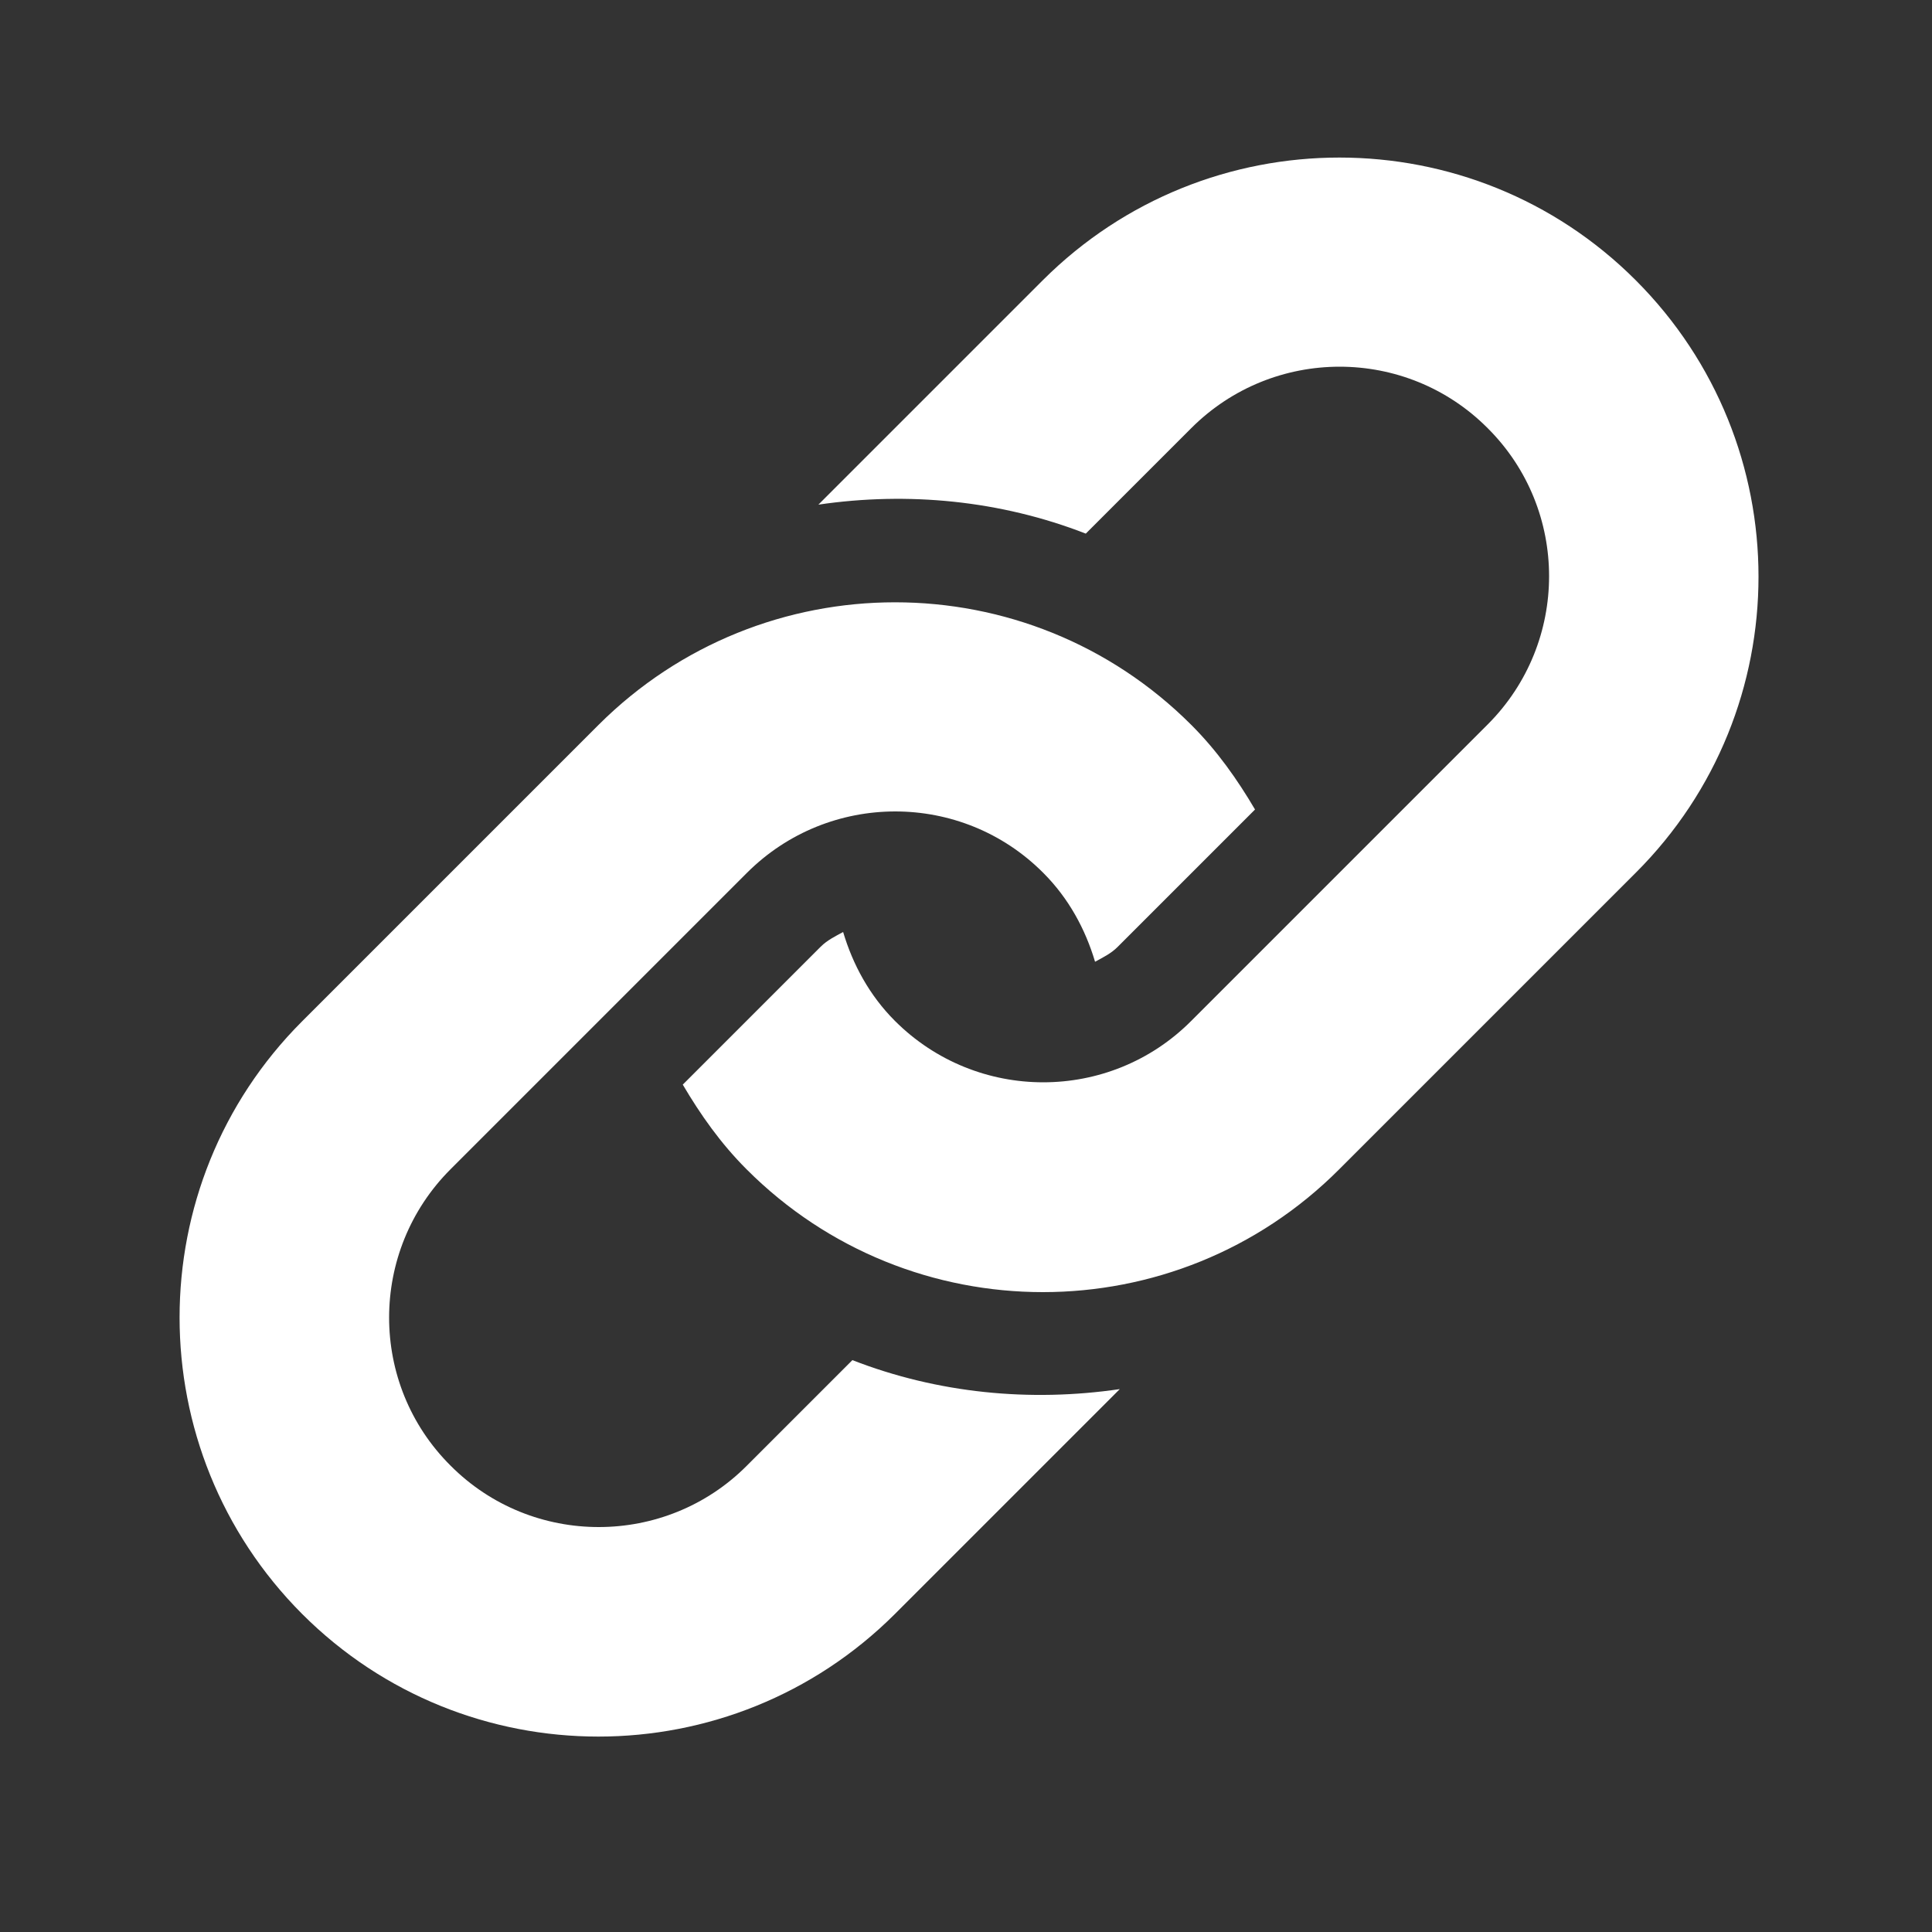 <?xml version="1.0" encoding="utf-8"?>
<!-- Generator: Adobe Illustrator 23.0.2, SVG Export Plug-In . SVG Version: 6.00 Build 0)  -->
<svg version="1.1" id="Layer_1" xmlns="http://www.w3.org/2000/svg" xmlns:xlink="http://www.w3.org/1999/xlink" x="0px" y="0px"
	 viewBox="0 0 50 50" style="enable-background:new 0 0 50 50;" xml:space="preserve">
<rect x="0" y="0" width="50" height="50" fill="#333333" stroke="none"/>
<style type="text/css">
	.st0{fill:#DDE4EC;}
	.st1{fill:#FFFFFF;}
	.st2{fill:#8F9FA7;}
	.st3{fill:#DD9B0A;}
	.st4{fill:#EAB318;}
	.st5{fill:#EFD378;}
	.st6{fill:#EA9313;}
	.st7{fill:#EFD9D0;}
	.st8{fill:#FFD34E;}
	.st9{fill:#674D3B;}
	.st10{fill:#343232;}
	.st11{fill:#4C4946;}
	.st12{fill:#E8AF95;}
	.st13{fill:#F2C340;}
	.st14{fill:#EFECE4;}
	.st15{fill:#79A2AB;}
	.st16{fill:#D1DBE6;}
	.st17{fill:#003C57;}
	.st18{fill:#EAEAEA;}
	.st19{fill:#D0D2D3;}
	.st20{fill:#5F7682;stroke:#EAEAEA;stroke-width:0.2;stroke-miterlimit:10;}
	.st21{fill:#1A4C83;stroke:#EAEAEA;stroke-width:0.2;stroke-miterlimit:10;}
	.st22{fill:none;stroke:#D0D2D3;stroke-linecap:round;stroke-miterlimit:10;stroke-dasharray:4,6;}
	.st23{fill:none;stroke:#D0D2D3;stroke-width:4;stroke-miterlimit:10;}
	.st24{fill:#008080;}
	.st25{fill:none;stroke:#5F7682;stroke-width:0.5;stroke-miterlimit:10;}
	.st26{fill:#1A4C83;}
	.st27{fill:none;stroke:#D0D2D3;stroke-width:2;stroke-miterlimit:10;}
	.st28{fill:none;stroke:#008080;stroke-width:0.75;stroke-miterlimit:10;}
	.st29{fill:none;stroke:#1A4C83;stroke-width:2.5;stroke-linecap:round;stroke-linejoin:round;stroke-miterlimit:10;}
	.st30{fill:none;stroke:#1A4C83;stroke-width:0.75;stroke-miterlimit:10;}
	.st31{fill:none;stroke:#1A4C83;stroke-width:1.5;stroke-miterlimit:10;}
	.st32{fill:none;stroke:#1A4C83;stroke-miterlimit:10;}
	.st33{fill:none;stroke:#5F7682;stroke-miterlimit:10;}
	.st34{fill:none;stroke:#1A4C83;stroke-width:2;stroke-miterlimit:10;}
	.st35{fill:none;stroke:#008080;stroke-miterlimit:10;}
	.st36{fill:none;stroke:#008080;stroke-width:2;stroke-miterlimit:10;}
	.st37{fill:none;stroke:#003C57;stroke-width:0.75;stroke-miterlimit:10;}
	.st38{fill:none;stroke:#003C57;stroke-miterlimit:10;}
	.st39{fill:none;stroke:#003C57;stroke-width:2;stroke-miterlimit:10;}
	.st40{fill:none;stroke:#D0D2D3;stroke-miterlimit:10;}
	.st41{fill:#1A4C83;stroke:#1A4C83;stroke-width:2;stroke-miterlimit:10;}
	.st42{fill:none;stroke:#FFFFFF;stroke-width:2.5;stroke-linecap:round;stroke-linejoin:round;stroke-miterlimit:10;}
	.st43{fill:none;stroke:#D0D2D3;stroke-width:3;stroke-miterlimit:10;}
	.st44{fill:none;stroke:#5F7682;stroke-width:2;stroke-miterlimit:10;}
	.st45{fill:none;stroke:#5F7682;stroke-width:1.5;stroke-miterlimit:10;}
	.st46{fill:none;stroke:#FF9933;stroke-width:1.5;stroke-miterlimit:10;}
	.st47{fill:none;stroke:#1A4C83;stroke-width:2.5;stroke-miterlimit:10;}
	.st48{fill:none;stroke:#003C57;stroke-width:2.5;stroke-miterlimit:10;}
	.st49{fill:none;stroke:#008080;stroke-width:2.5;stroke-miterlimit:10;}
	.st50{fill:none;stroke:#FF9933;stroke-width:2;stroke-miterlimit:10;}
	.st51{fill:none;stroke:#003C57;stroke-width:3;stroke-miterlimit:10;}
	.st52{fill:none;stroke:#008080;stroke-width:3;stroke-miterlimit:10;}
	.st53{fill:none;stroke:#D0D2D3;stroke-width:6;stroke-miterlimit:10;}
	.st54{fill:none;stroke:#5F7682;stroke-width:0.25;stroke-miterlimit:10;}
	.st55{fill:#766FAF;stroke:#766FAF;stroke-width:3;stroke-miterlimit:10;}
	.st56{fill:#766FAF;}
	.st57{fill:none;stroke:#FF9933;stroke-width:2;stroke-linecap:round;stroke-linejoin:round;stroke-miterlimit:10;}
	.st58{fill:none;stroke:#5F7682;stroke-width:0.75;stroke-miterlimit:10;}
	.st59{fill:#FFFFFF;stroke:#008080;stroke-width:3;stroke-miterlimit:10;}
	.st60{fill:none;stroke:#1A4C83;stroke-width:3;stroke-miterlimit:10;}
	.st61{fill:#5F7682;}
	.st62{fill:none;stroke:#FF9933;stroke-width:3;stroke-miterlimit:10;}
	.st63{fill:none;stroke:#5F7682;stroke-width:3;stroke-miterlimit:10;}
	.st64{fill:none;stroke:#323132;stroke-linecap:round;stroke-linejoin:round;stroke-miterlimit:10;}
	.st65{fill:none;stroke:#1A4C83;stroke-width:2;stroke-linecap:round;stroke-linejoin:round;stroke-miterlimit:10;}
	.st66{fill:none;stroke:#1A4C83;stroke-width:1.5;stroke-linecap:round;stroke-linejoin:round;stroke-miterlimit:10;}
	.st67{fill:#FF9933;}
	.st68{fill:#5F7682;stroke:#5F7682;stroke-width:2;stroke-miterlimit:10;}
	.st69{fill:#EAEAEA;stroke:#EAEAEA;stroke-width:1.5;stroke-miterlimit:10;}
	.st70{fill:none;stroke:#FFFFFF;stroke-width:2;stroke-linecap:round;stroke-linejoin:round;stroke-miterlimit:10;}
	.st71{fill:none;stroke:#FFFFFF;stroke-width:1.5;stroke-linecap:round;stroke-linejoin:round;stroke-miterlimit:10;}
	.st72{fill:#5F7682;stroke:#FFFFFF;stroke-width:0.3;}
	.st73{fill:none;stroke:#EAEAEA;stroke-width:3;stroke-miterlimit:10;}
	.st74{fill:none;stroke:#FFFFFF;stroke-width:3;stroke-linecap:round;stroke-linejoin:round;stroke-miterlimit:10;}
	.st75{fill:none;stroke:#D1DBE6;stroke-miterlimit:10;}
	.st76{fill:url(#SVGID_1_);}
	.st77{fill:#27A0CC;}
	.st78{fill:none;stroke:#1A4C83;stroke-width:4;stroke-linecap:round;stroke-linejoin:round;stroke-miterlimit:10;}
	.st79{fill:none;stroke:#00A5A1;stroke-width:4;stroke-linecap:round;stroke-linejoin:round;stroke-miterlimit:10;}
	.st80{fill:none;stroke:#1A4C83;stroke-width:5;stroke-linecap:round;stroke-linejoin:round;stroke-miterlimit:10;}
	.st81{fill:none;stroke:#00A5A1;stroke-width:5;stroke-linecap:round;stroke-linejoin:round;stroke-miterlimit:10;}
	.st82{fill:none;stroke:#FF9933;stroke-width:4;stroke-linecap:round;stroke-linejoin:round;stroke-miterlimit:10;}
	.st83{fill:#A3B7CD;}
	.st84{fill:#7694B4;}
	.st85{fill:#F08F27;}
	.st86{fill:#F08F26;}
	.st87{fill:#652318;}
	.st88{fill:#CCD3D8;}
	.st89{fill:#CCD5DB;}
	.st90{fill:#652216;}
	.st91{fill:#FEB636;}
	.st92{fill:#FED369;}
	.st93{fill:#FEFDFC;}
	.st94{fill:#E1A043;}
	.st95{fill:#3D6795;}
	.st96{fill:#3B7A9E;}
	.st97{fill:none;stroke:#D1DBE6;stroke-width:3;stroke-miterlimit:10;}
	.st98{fill:#323132;}
	.st99{fill:#206095;}
	.st100{fill:#5A371D;}
	.st101{fill:#0F8243;}
	.st102{fill:#00722F;}
	.st103{clip-path:url(#SVGID_5_);}
	.st104{clip-path:url(#SVGID_7_);fill:#D4D4D4;}
	.st105{clip-path:url(#SVGID_9_);}
	.st106{clip-path:url(#SVGID_11_);fill:#D4D4D4;}
	.st107{clip-path:url(#SVGID_13_);}
	.st108{clip-path:url(#SVGID_15_);fill:#D0D2D3;}
	.st109{clip-path:url(#SVGID_17_);}
	.st110{clip-path:url(#SVGID_19_);fill:#EAEAEA;}
	.st111{fill:#379E43;}
	.st112{fill:#6CB743;}
	.st113{fill:none;stroke:#323132;stroke-width:14.4;stroke-miterlimit:10;}
	.st114{fill:none;stroke:#D0D2D3;stroke-width:14;stroke-miterlimit:10;}
	.st115{fill:#414042;}
	.st116{fill:none;stroke:#5F7682;stroke-width:8;stroke-miterlimit:10;}
	.st117{fill:none;stroke:#FFFFFF;stroke-width:8;stroke-miterlimit:10;}
	.st118{fill:none;stroke:#FFFFFF;stroke-width:2;stroke-miterlimit:10;}
	.st119{fill:none;stroke:#414042;stroke-width:8;stroke-miterlimit:10;}
	.st120{fill:#697E89;}
	.st121{fill:none;stroke:#414042;stroke-width:2;stroke-miterlimit:10;}
	.st122{fill:#009EE2;}
	.st123{fill:#3C3C3B;}
	.st124{fill:none;stroke:#D1DBE6;stroke-linecap:round;stroke-linejoin:round;stroke-miterlimit:10;}
	.st125{fill:#00A5A1;}
	.st126{fill:none;stroke:#FFFFFF;stroke-linecap:round;stroke-linejoin:round;stroke-miterlimit:10;}
	.st127{fill:none;stroke:#323132;stroke-width:14;stroke-miterlimit:10;}
	.st128{fill:none;stroke:#5F7682;stroke-width:14.4;stroke-miterlimit:10;}
	.st129{fill:#D32F2F;}
	.st130{fill:none;stroke:#DDE4EC;stroke-width:2;stroke-miterlimit:10;}
	.st131{fill:#F9BF36;}
	.st132{fill:#AFBAC0;}
	.st133{clip-path:url(#SVGID_21_);fill:#1A4C83;}
	.st134{clip-path:url(#SVGID_23_);fill:#1A4C83;}
	.st135{fill:#93BEC4;}
	.st136{fill:none;}
	.st137{fill:#B9E8F2;}
	.st138{fill:#1A4C83;stroke:#5F7682;stroke-width:2;stroke-miterlimit:10;}
	.st139{clip-path:url(#SVGID_25_);}
	.st140{clip-path:url(#SVGID_27_);}
	.st141{clip-path:url(#SVGID_29_);fill:#00A5A1;}
	.st142{clip-path:url(#SVGID_31_);fill:#00A5A1;}
	.st143{fill:#00A5A1;stroke:#D0D2D3;stroke-miterlimit:10;}
	.st144{clip-path:url(#SVGID_33_);fill:#CB4642;}
	.st145{clip-path:url(#SVGID_35_);fill:#00A5A1;}
	.st146{clip-path:url(#SVGID_37_);fill:#CB4642;}
	.st147{clip-path:url(#SVGID_39_);fill:#00A5A1;}
	.st148{fill:#CB4642;}
	.st149{clip-path:url(#SVGID_41_);fill:#CB4642;}
	.st150{clip-path:url(#SVGID_43_);fill:#CB4642;}
	.st151{clip-path:url(#SVGID_45_);fill:#CB4642;}
	.st152{clip-path:url(#SVGID_47_);fill:#CB4642;}
	.st153{fill:#556E79;}
	.st154{fill:#556E79;stroke:#556E79;stroke-width:2;stroke-miterlimit:10;}
	.st155{fill:#444444;}
	.st156{fill:#E48C15;}
	.st157{fill:#E06055;}
	.st158{fill:#CE453E;}
	.st159{fill:#78A3AD;}
	.st160{clip-path:url(#SVGID_49_);fill:#CE453E;}
	.st161{clip-path:url(#SVGID_51_);fill:#CE453E;}
	.st162{clip-path:url(#SVGID_53_);fill:#CE453E;}
	.st163{clip-path:url(#SVGID_55_);fill:#CE453E;}
	.st164{fill:#546E7A;}
	.st165{fill:#B8E9F4;}
	.st166{fill:#64878E;}
	.st167{fill:#93BFC6;}
	.st168{fill:#EDA29B;}
	.st169{fill:#546E7A;stroke:#546E7A;stroke-width:4;stroke-miterlimit:10;}
	.st170{clip-path:url(#SVGID_57_);fill:#00A5A1;}
	.st171{clip-path:url(#SVGID_59_);fill:#00A5A1;}
	.st172{fill:#FFFFFF;stroke:#DDE4EC;stroke-width:2;stroke-miterlimit:10;}
	.st173{fill-rule:evenodd;clip-rule:evenodd;fill:#206095;}
	.st174{fill-rule:evenodd;clip-rule:evenodd;fill:#D0D2D3;}
	.st175{fill-rule:evenodd;clip-rule:evenodd;fill:#4D80AA;}
	.st176{fill-rule:evenodd;clip-rule:evenodd;fill:#79A0BF;}
	.st177{fill-rule:evenodd;clip-rule:evenodd;fill:#A6BFD5;}
	.st178{fill-rule:evenodd;clip-rule:evenodd;fill:#D2DFEA;}
	.st179{fill:none;stroke:#FFFFFF;stroke-miterlimit:10;}
	.st180{clip-path:url(#SVGID_61_);fill:#00A5A1;}
	.st181{clip-path:url(#SVGID_63_);fill:#00A5A1;}
	.st182{clip-path:url(#SVGID_65_);fill:#00A5A1;}
	.st183{clip-path:url(#SVGID_67_);fill:#00A5A1;}
	.st184{fill-rule:evenodd;clip-rule:evenodd;fill:#5F82A8;}
	.st185{fill-rule:evenodd;clip-rule:evenodd;fill:#1A4C83;}
	.st186{fill:none;stroke:#DDE4EC;stroke-miterlimit:10;}
	.st187{fill:#5F82A8;}
	.st188{fill:none;stroke:#147234;stroke-width:1.5;stroke-linecap:round;stroke-linejoin:round;stroke-miterlimit:10;}
	.st189{fill:none;stroke:#D32F2F;stroke-width:1.5;stroke-linecap:round;stroke-linejoin:round;stroke-miterlimit:10;}
	.st190{fill:#147234;}
	.st191{fill:none;stroke:#147234;stroke-width:2;stroke-linecap:round;stroke-linejoin:round;stroke-miterlimit:10;}
	.st192{fill:none;stroke:#D32F2F;stroke-width:2;stroke-linecap:round;stroke-linejoin:round;stroke-miterlimit:10;}
	.st193{fill-rule:evenodd;clip-rule:evenodd;fill:#147234;}
	.st194{fill:none;stroke:#EAEAEA;stroke-miterlimit:10;}
</style>
<g>
	<g>
		<g>
			<defs>
				<path id="SVGID_12_" d="M1333.59,327.12c4.62,0,8.59-2.59,10.62-6.33c1.15,1.01,2.5,1.86,4.04,2.42
					c6.59,2.4,13.92-0.91,16.36-7.39c1.22-3.24,0.99-6.66-0.37-9.57c1.16-1.19,2.11-2.63,2.73-4.28c0.79-2.1,0.91-4.27,0.57-6.34
					c2.31-1.41,4.21-3.52,5.23-6.23c2.44-6.49-0.92-13.69-7.52-16.1c-6.23-2.27-13.06,0.6-15.86,6.39c-1.91,1.07-3.44,2.71-4.3,4.72
					c-1.28-0.49-2.67-0.79-4.14-0.79c-6.29,0-11.39,5.02-11.39,11.21c0,2.23,0.68,4.29,1.82,6.03c-0.25,0.92-0.4,1.86-0.44,2.84
					c-5.39,1.19-9.42,5.9-9.42,11.57C1321.53,321.81,1326.92,327.12,1333.59,327.12"/>
			</defs>
			<use xlink:href="#SVGID_12_"  style="overflow:visible;fill-rule:evenodd;clip-rule:evenodd;fill:#D0D2D3;"/>
			<clipPath id="SVGID_1_">
				<use xlink:href="#SVGID_12_"  style="overflow:visible;"/>
			</clipPath>
			<g style="clip-path:url(#SVGID_1_);">
				<defs>
					<rect id="SVGID_14_" x="-424.55" y="-1887.37" width="4844.61" height="3620"/>
				</defs>
				<use xlink:href="#SVGID_14_"  style="overflow:visible;fill:#D0D2D3;"/>
				<clipPath id="SVGID_3_">
					<use xlink:href="#SVGID_14_"  style="overflow:visible;"/>
				</clipPath>
			</g>
		</g>
	</g>
</g>
<path class="st1" d="M23.16,41.77C18.92,46,12.05,46,7.82,41.77c-4.23-4.24-4.23-11.11,0-15.34l7.67-7.67
	c4.24-4.23,11.11-4.23,15.34,0c0.67,0.67,1.19,1.41,1.65,2.19l-3.56,3.56c-0.17,0.17-0.38,0.27-0.58,0.38
	c-0.25-0.84-0.68-1.64-1.34-2.3c-2.11-2.12-5.55-2.12-7.67,0l-7.67,7.67c-2.12,2.12-2.12,5.56,0,7.67c2.11,2.12,5.56,2.12,7.67,0
	l2.73-2.73c2.21,0.86,4.6,1.09,6.92,0.75L23.16,41.77z M42.33,22.59l-7.67,7.67c-4.23,4.24-11.11,4.24-15.34,0
	c-0.67-0.67-1.19-1.41-1.65-2.19l3.57-3.57c0.17-0.17,0.38-0.27,0.58-0.38c0.25,0.84,0.68,1.64,1.34,2.3c2.12,2.12,5.56,2.12,7.67,0
	l7.67-7.67c2.12-2.12,2.12-5.56,0-7.67c-2.11-2.12-5.55-2.12-7.67,0l-2.73,2.73c-2.21-0.86-4.6-1.09-6.92-0.75l5.81-5.81
	c4.24-4.23,11.11-4.23,15.34,0C46.57,11.49,46.57,18.36,42.33,22.59z"/>
</svg>
